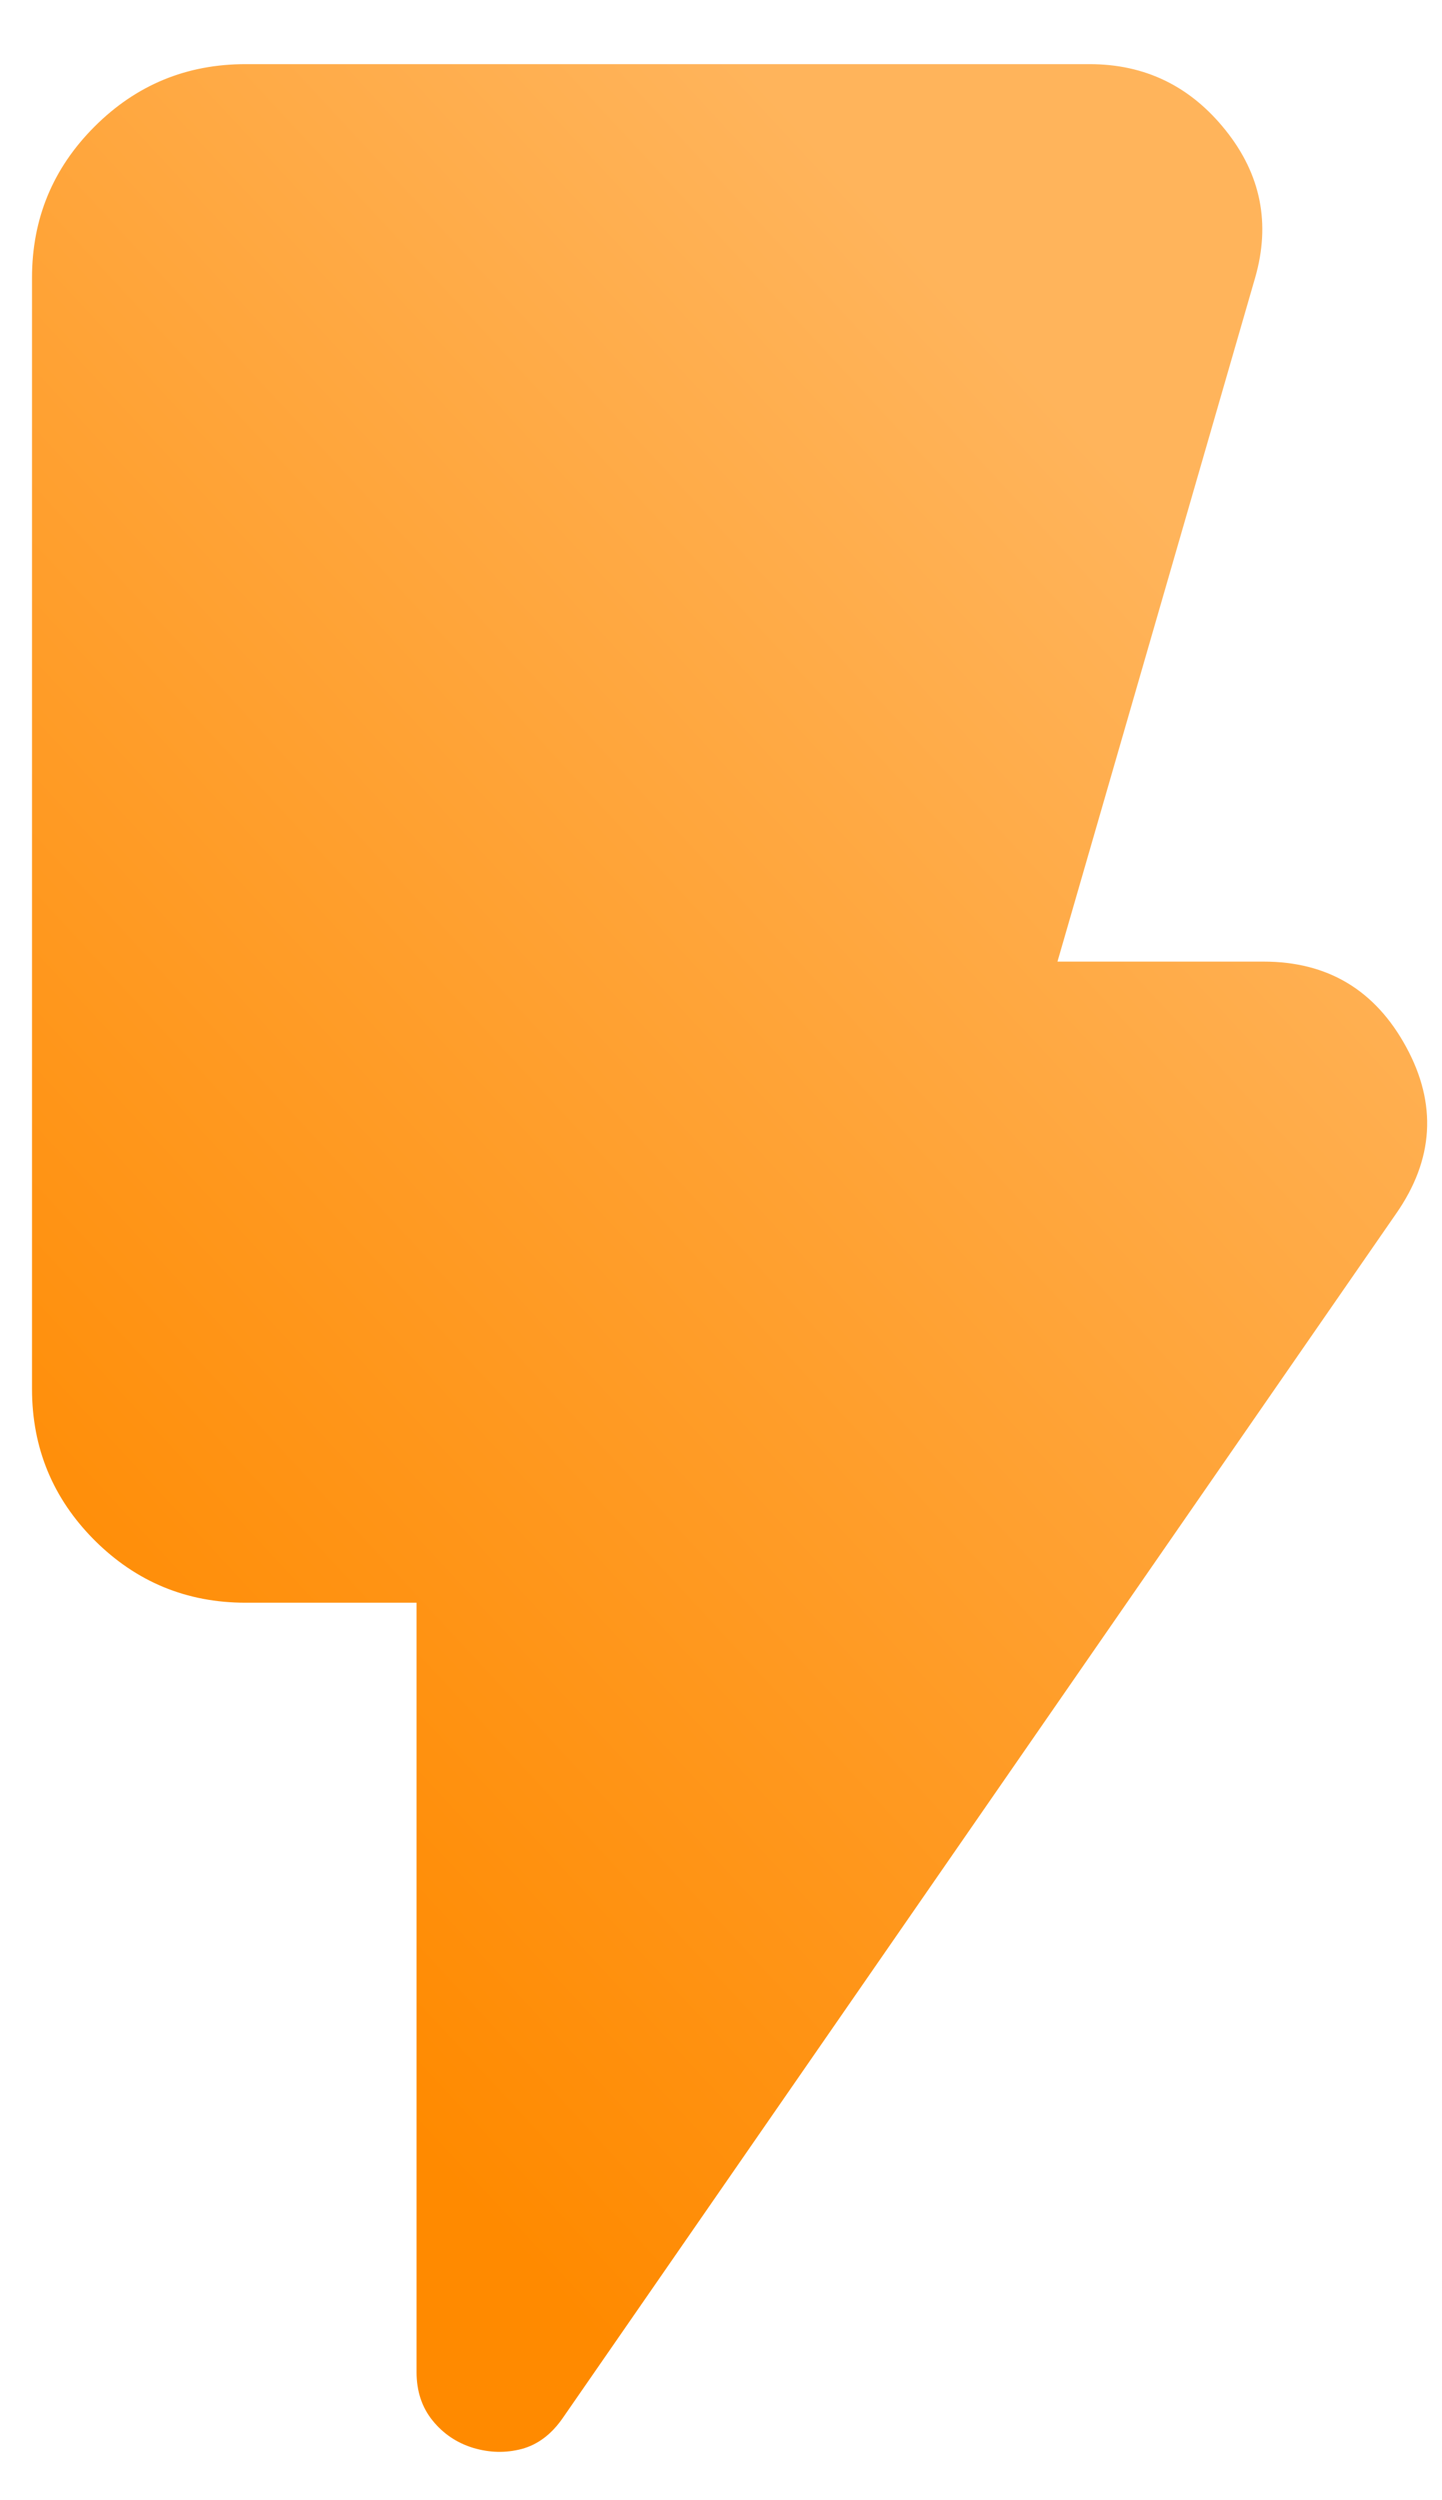 <svg width="15" height="26" viewBox="0 0 15 26" fill="none" xmlns="http://www.w3.org/2000/svg">
    <path
        d="M4.922 25.456C4.752 25.404 4.611 25.309 4.5 25.172C4.389 25.035 4.333 24.867 4.333 24.667V16.667H2.555C1.941 16.667 1.417 16.45 0.983 16.017C0.55 15.583 0.333 15.059 0.333 14.444V2.889C0.333 2.274 0.55 1.75 0.983 1.317C1.417 0.883 1.941 0.667 2.555 0.667H11.333C11.911 0.667 12.383 0.896 12.75 1.356C13.117 1.815 13.218 2.326 13.056 2.889L11 10H13.144C13.811 10 14.306 10.296 14.628 10.889C14.95 11.481 14.915 12.059 14.522 12.622L5.855 25.144C5.737 25.315 5.594 25.422 5.428 25.467C5.261 25.511 5.093 25.507 4.922 25.456Z"
        fill="url(#paint0_linear_1_1223)" />
    <defs>
        <linearGradient id="paint0_linear_1_1223" x1="11.256" y1="4.422" x2="-1.382"
            y2="16.155" gradientUnits="userSpaceOnUse">
            <stop stop-color="#FFB45B" />
            <stop offset="1" stop-color="#FF8A00" />
        </linearGradient>
    </defs>
</svg>
